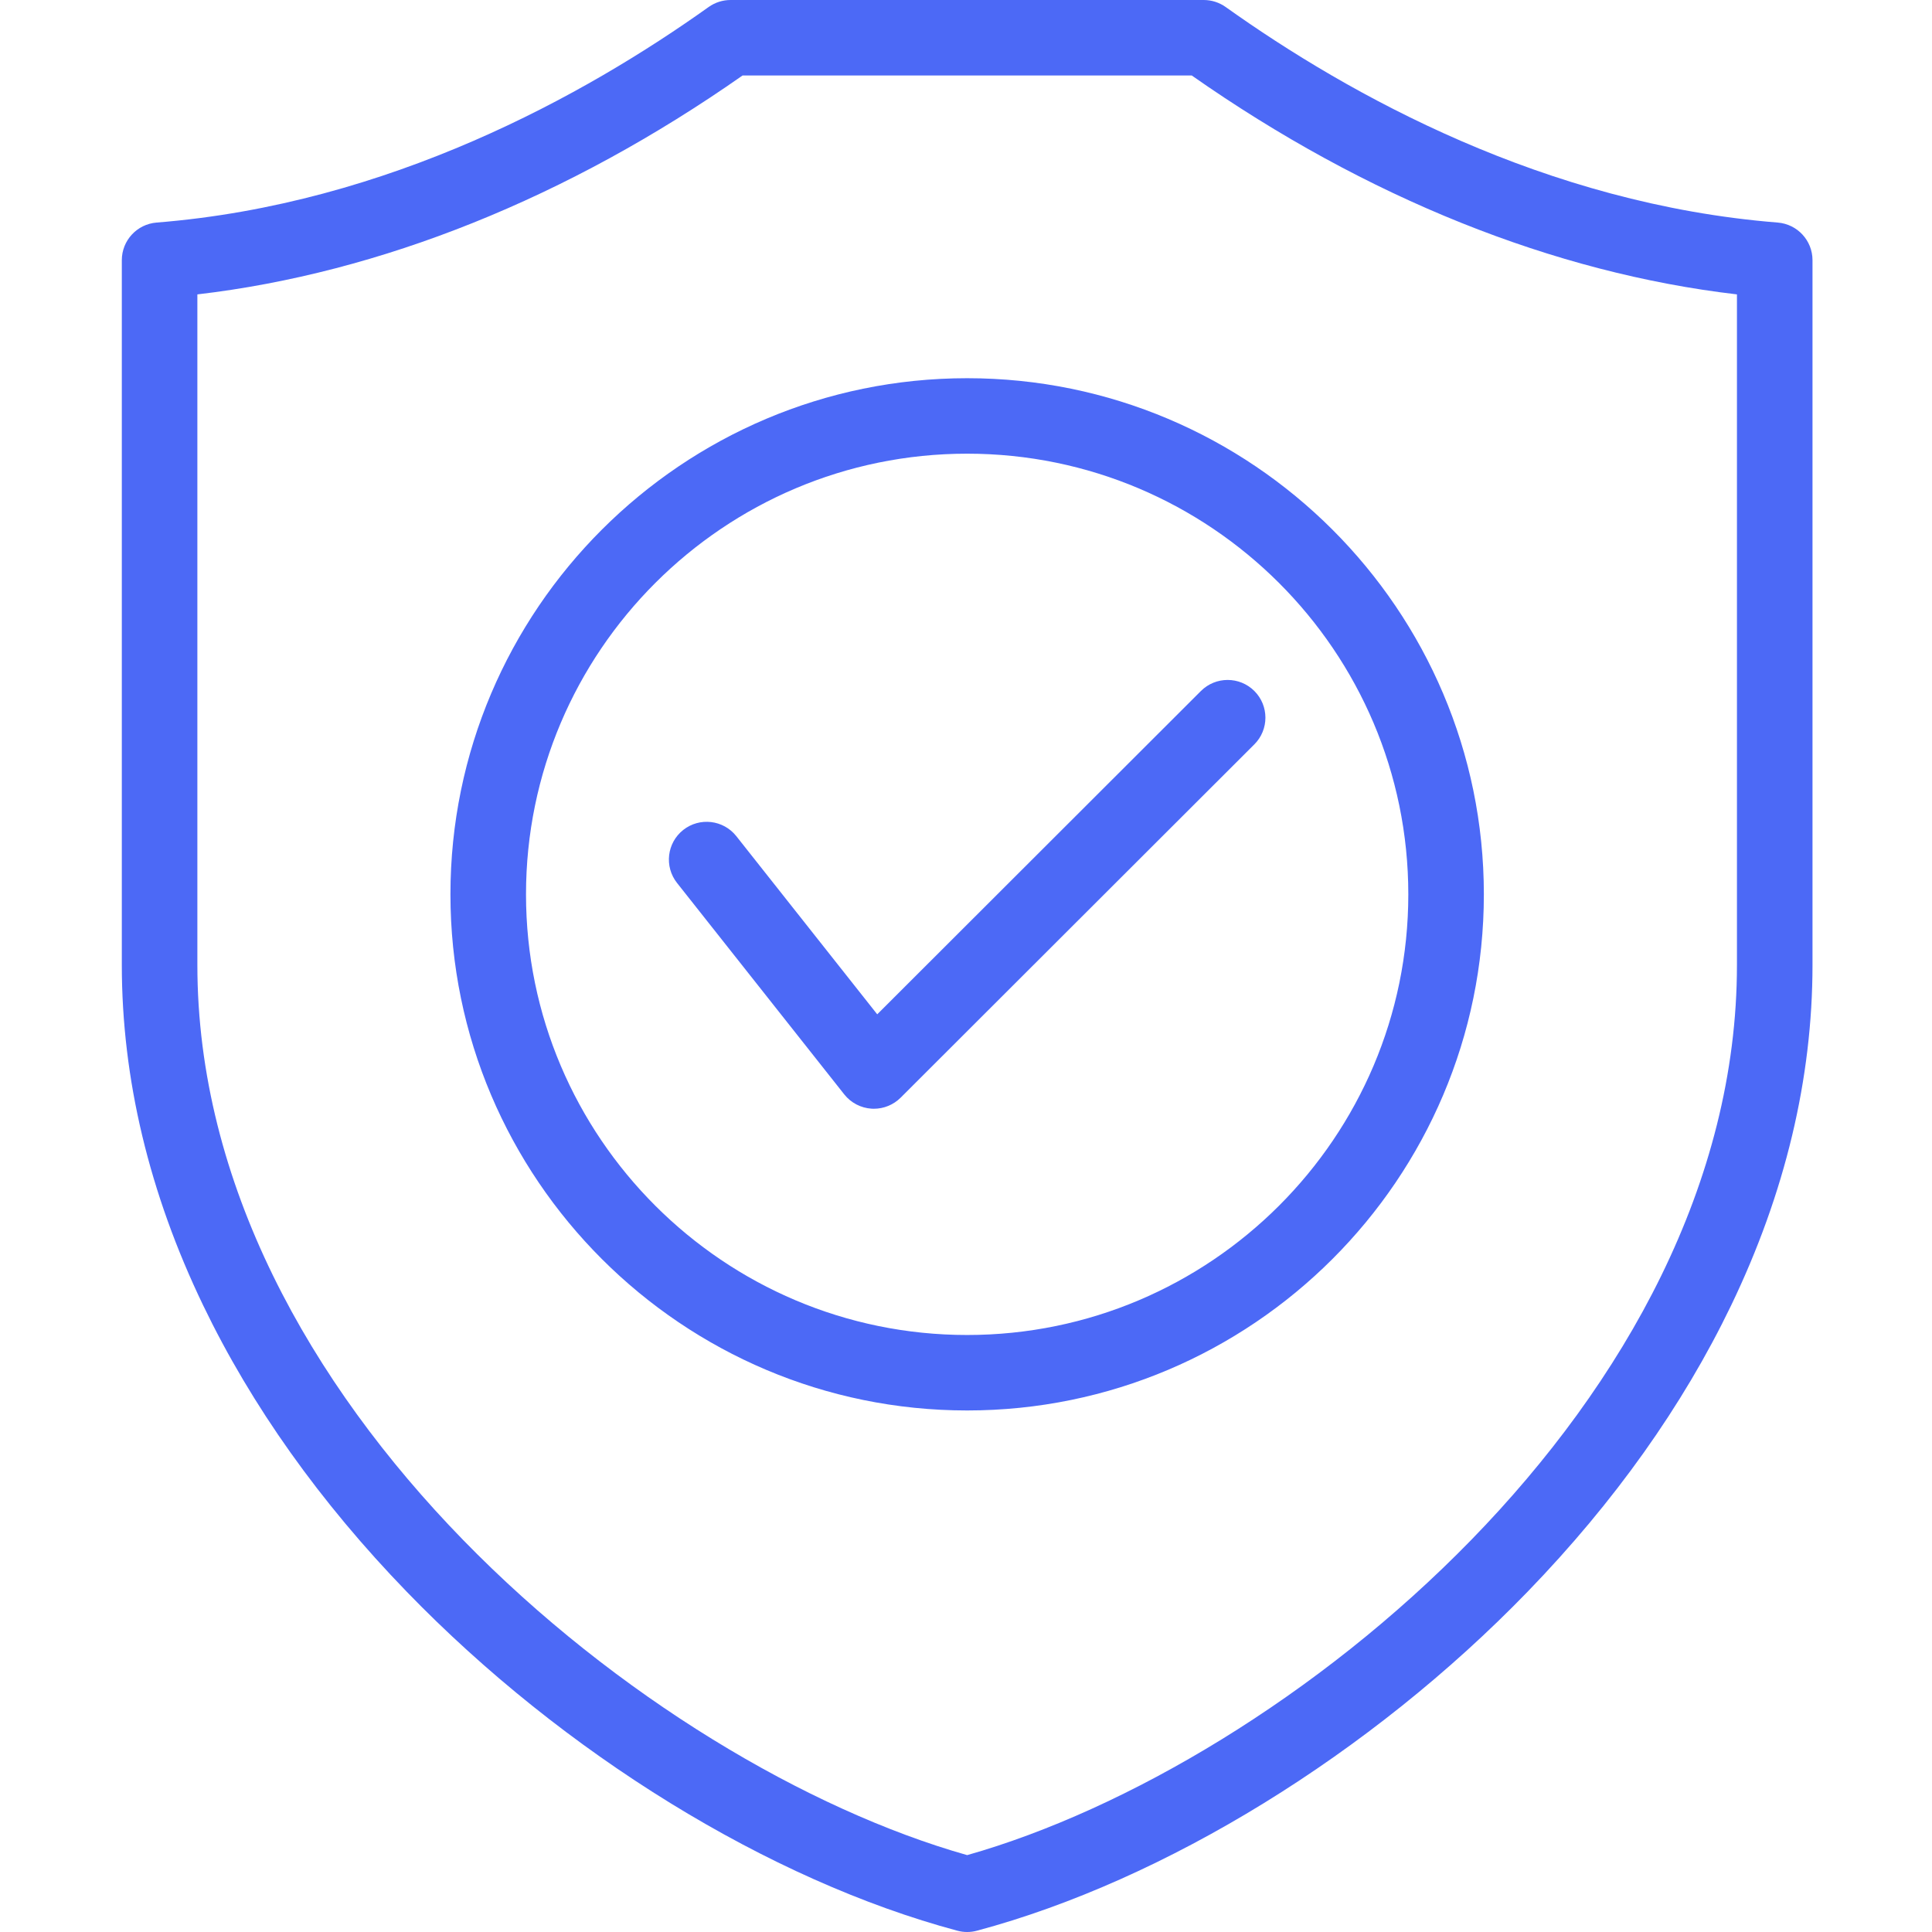 <svg xmlns="http://www.w3.org/2000/svg" xmlns:xlink="http://www.w3.org/1999/xlink" width="500" zoomAndPan="magnify" viewBox="0 0 375 375" height="500" preserveAspectRatio="xMidYMid meet" version="1.0"><defs><clipPath id="id1"><path d="M 23.438 0 L 351.938 0 L 351.938 375 L 23.438 375 Z M 23.438 0 " clip-rule="nonzero"/></clipPath></defs><g clip-path="url(#id1)"><path fill="#4c69f6" d="M 170.27 196.879 L 233.098 134.121 C 235.961 131.262 240.605 131.262 243.469 134.121 C 246.332 136.98 246.332 141.621 243.469 144.48 L 174.809 213.062 C 173.43 214.438 171.562 215.207 169.625 215.207 C 169.484 215.207 169.34 215.203 169.195 215.195 C 167.105 215.07 165.168 214.062 163.871 212.422 L 131.41 171.379 C 128.902 168.207 129.441 163.598 132.617 161.09 C 135.797 158.582 140.41 159.125 142.918 162.297 Z M 187.723 73.41 C 243.027 73.41 288.016 118.352 288.016 173.59 C 288.016 228.828 243.027 273.77 187.723 273.77 C 132.422 273.77 87.43 228.828 87.43 173.59 C 87.43 118.352 132.422 73.41 187.723 73.41 Z M 187.723 88.059 C 140.508 88.059 102.098 126.43 102.098 173.59 C 102.098 220.75 140.508 259.121 187.723 259.121 C 234.941 259.121 273.352 220.754 273.352 173.59 C 273.352 126.43 234.941 88.059 187.723 88.059 Z M 351.805 50.5 L 351.805 187.297 C 351.805 209.379 346.492 231.605 336.016 253.371 C 326.629 272.871 313.336 291.57 296.508 308.949 C 266.07 340.383 226.113 364.984 189.621 374.75 C 189 374.918 188.363 375 187.723 375 C 187.086 375 186.449 374.918 185.828 374.75 C 149.332 364.984 109.375 340.387 78.941 308.949 C 62.113 291.57 48.82 272.871 39.434 253.371 C 28.957 231.609 23.645 209.379 23.645 187.297 L 23.645 50.5 C 23.645 46.684 26.582 43.504 30.395 43.199 C 75.473 39.617 113.543 18.473 137.543 1.363 C 138.785 0.477 140.277 0 141.805 0 L 233.645 0 C 235.172 0 236.66 0.477 237.906 1.363 C 261.906 18.473 299.977 39.617 345.055 43.199 C 348.867 43.504 351.805 46.684 351.805 50.5 Z M 337.141 57.141 C 301.605 52.996 265.207 38.395 231.312 14.648 L 144.137 14.648 C 110.242 38.395 73.844 52.996 38.309 57.141 L 38.309 187.297 C 38.309 271.938 125.965 342.598 187.727 360.078 C 249.484 342.594 337.141 271.938 337.141 187.297 Z M 337.141 57.141 " fill-opacity="1" fill-rule="nonzero"/></g></svg>